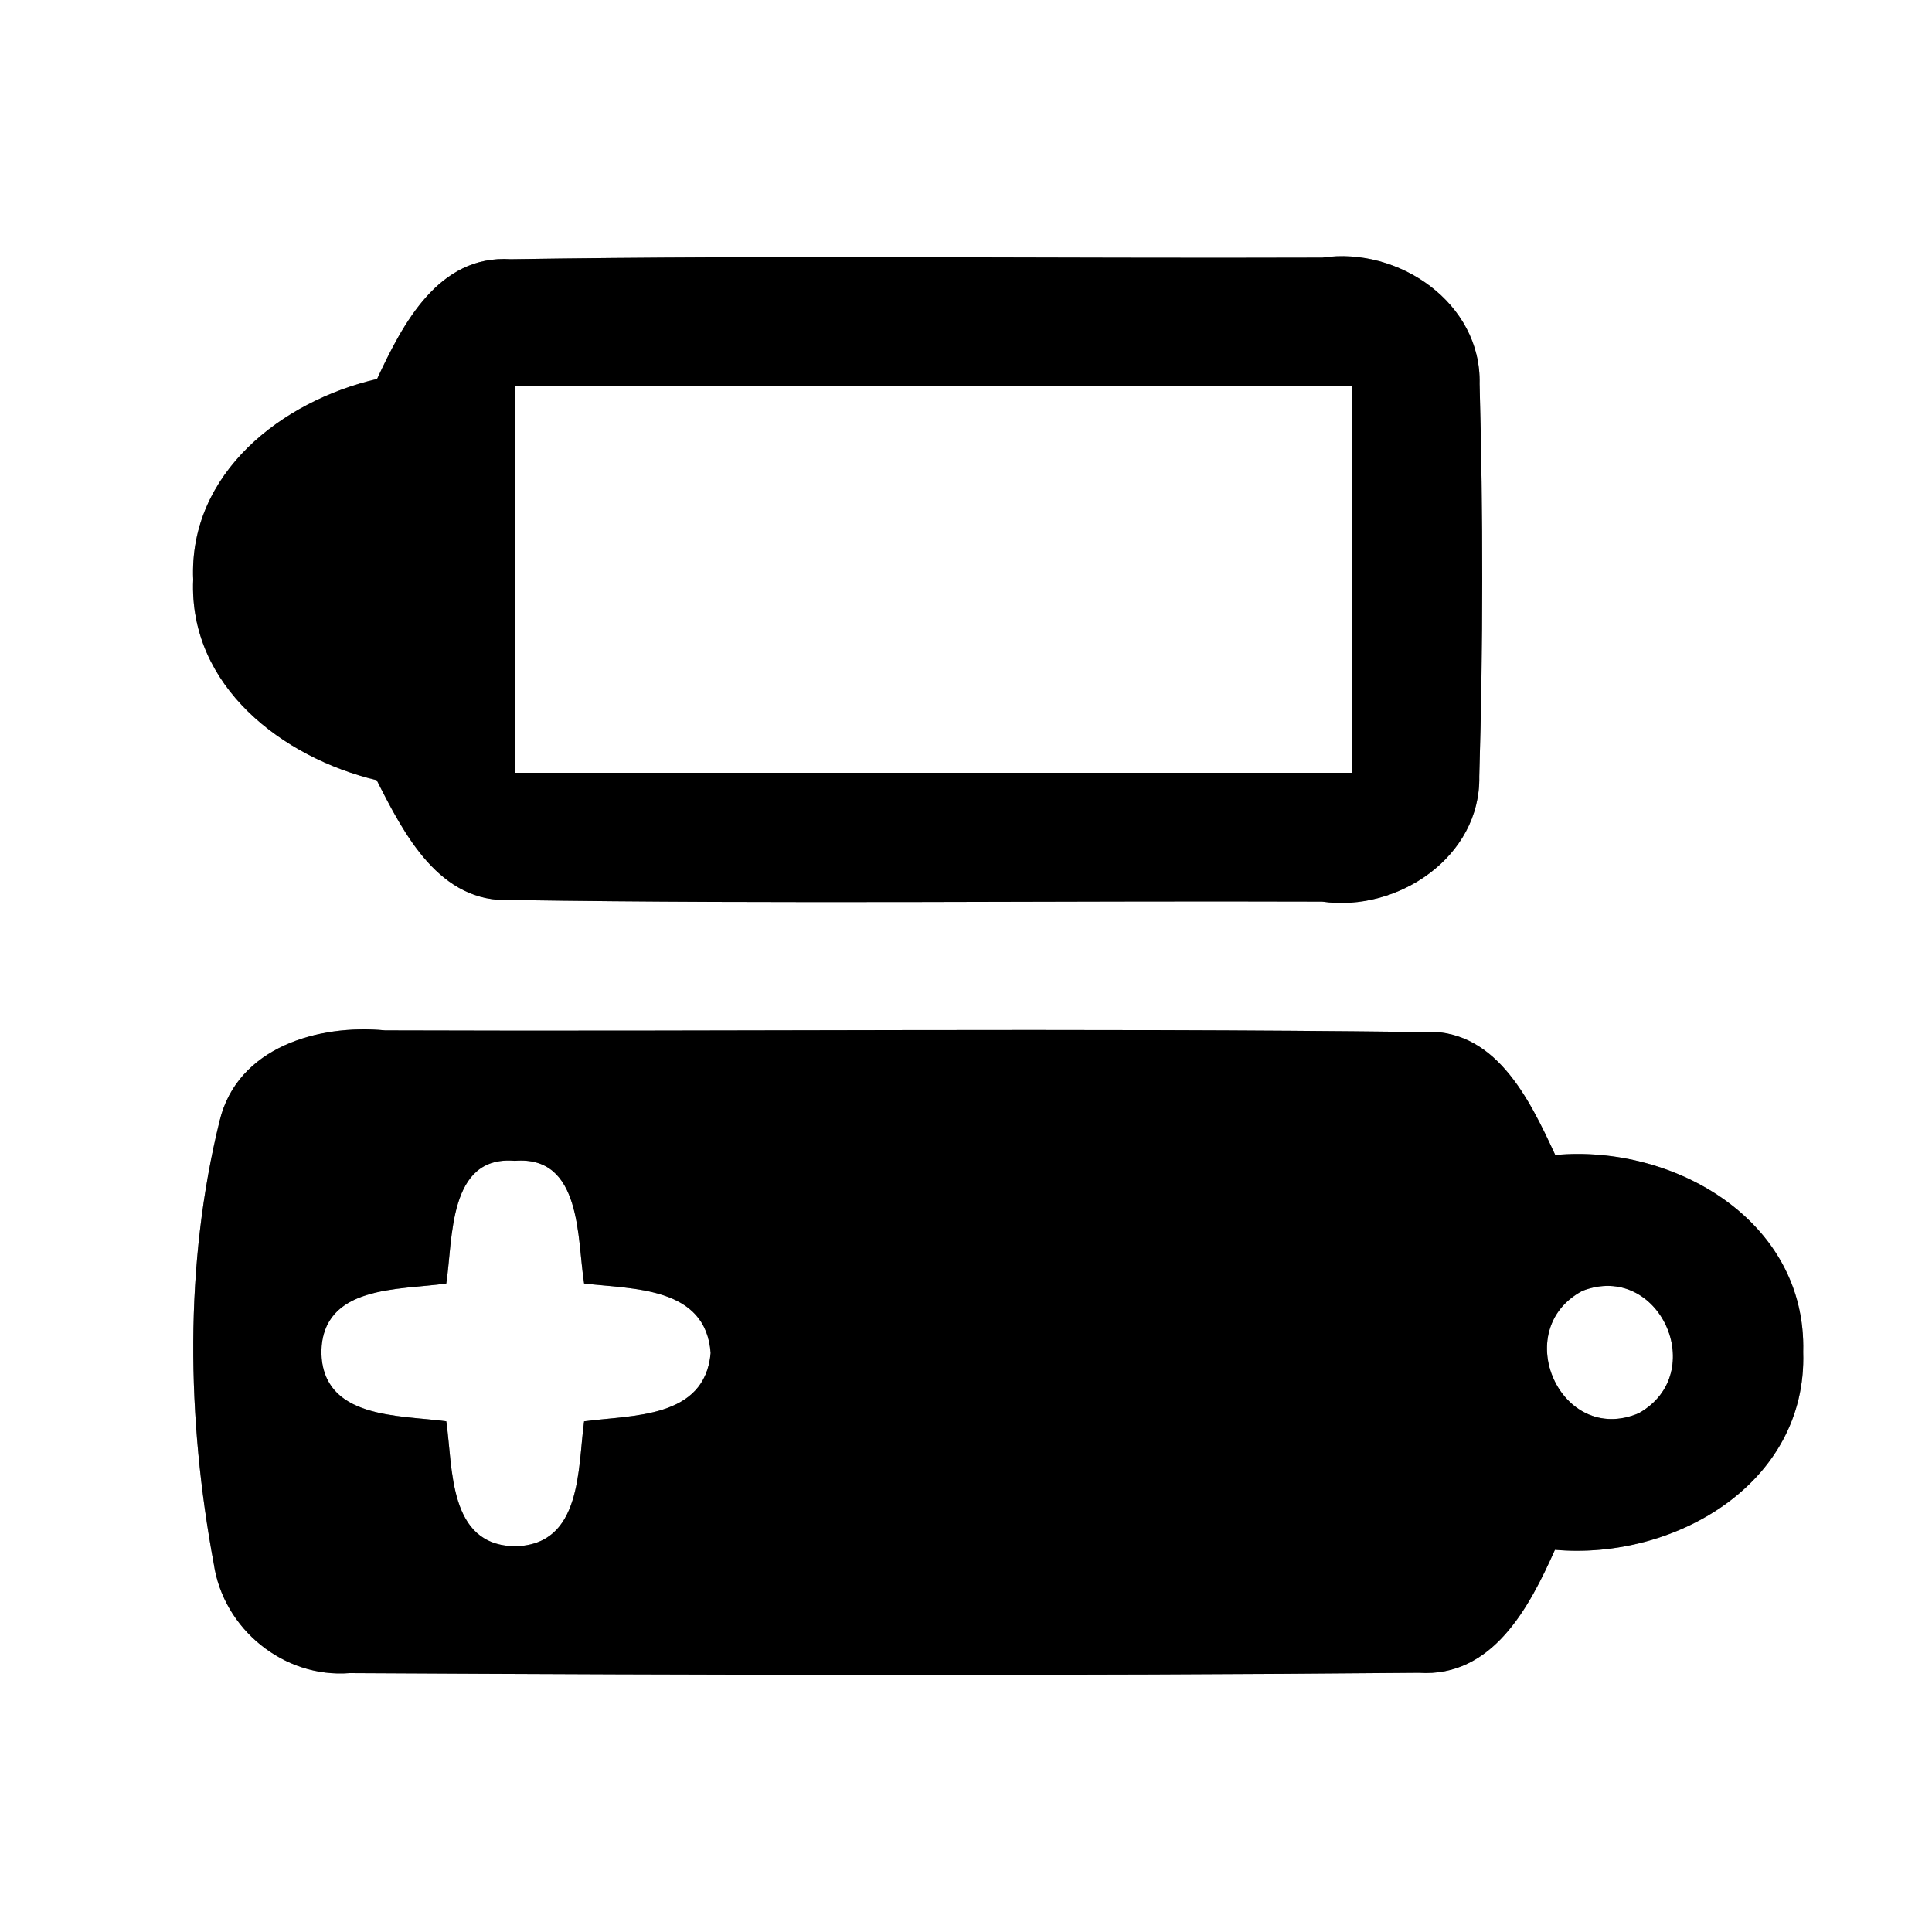 <?xml version="1.0" encoding="UTF-8" ?>
<!DOCTYPE svg PUBLIC "-//W3C//DTD SVG 1.1//EN" "http://www.w3.org/Graphics/SVG/1.1/DTD/svg11.dtd">
<svg width="60pt" height="60pt" viewBox="0 0 60 60" version="1.1" xmlns="http://www.w3.org/2000/svg">
<rect x="0" y="0" width="60" height="60" fill="#808080" stroke="none"/>
<g id="#ffffffff">
<path fill="#ffffff" opacity="1.00" d=" M 0.00 0.00 L 60.00 0.00 L 60.00 60.00 L 0.00 60.00 L 0.00 0.00 M 11.71 11.77 C 8.76 12.45 5.86 14.69 6.00 18.00 C 5.86 21.31 8.77 23.53 11.70 24.23 C 12.55 25.91 13.65 28.06 15.87 27.95 C 24.26 28.08 32.66 27.97 41.06 28.00 C 43.40 28.34 45.99 26.61 45.94 24.11 C 46.06 20.05 46.06 15.98 45.95 11.92 C 46.01 9.41 43.43 7.65 41.07 8.00 C 32.67 8.03 24.26 7.92 15.86 8.05 C 13.62 7.91 12.51 10.05 11.71 11.77 M 6.82 34.81 C 5.72 39.28 5.80 44.05 6.64 48.57 C 6.94 50.59 8.81 52.12 10.86 51.96 C 21.92 52.02 33.00 52.05 44.06 51.95 C 46.36 52.10 47.50 49.90 48.29 48.13 C 51.99 48.46 56.13 46.08 56.00 41.99 C 56.11 37.91 51.99 35.53 48.30 35.87 C 47.49 34.12 46.42 31.87 44.11 32.05 C 33.40 31.92 22.68 32.04 11.96 32.00 C 9.89 31.80 7.37 32.52 6.82 34.81 Z" />
<path fill="#ffffff" opacity="1.00" d=" M 16.00 12.00 C 24.67 12.00 33.33 12.00 42.00 12.00 C 42.00 16.00 42.00 20.00 42.00 24.00 C 33.33 24.00 24.67 24.00 16.00 24.00 C 16.00 20.00 16.00 16.00 16.00 12.00 Z" />
<path fill="#ffffff" opacity="1.00" d=" M 13.86 39.86 C 14.07 38.48 13.91 35.87 15.99 36.05 C 18.08 35.88 17.92 38.47 18.14 39.86 C 19.66 40.04 21.92 39.95 22.07 42.02 C 21.89 44.06 19.64 43.94 18.14 44.14 C 17.94 45.60 18.08 47.98 16.00 48.02 C 13.91 48.00 14.07 45.59 13.86 44.14 C 12.40 43.94 10.01 44.08 9.98 41.99 C 10.01 39.90 12.40 40.07 13.86 39.86 Z" />
<path fill="#ffffff" opacity="1.00" d=" M 49.14 40.09 C 51.53 39.16 53.11 42.65 50.89 43.89 C 48.47 44.91 46.86 41.31 49.14 40.09 Z" />
</g>
<g id="#000000ff">
<path fill="#000000" opacity="1.00" d=" M 11.71 11.77 C 12.51 10.05 13.62 7.91 15.86 8.05 C 24.26 7.92 32.67 8.03 41.07 8.00 C 43.43 7.65 46.01 9.41 45.95 11.92 C 46.06 15.98 46.06 20.05 45.94 24.11 C 45.99 26.61 43.40 28.34 41.06 28.00 C 32.66 27.97 24.26 28.08 15.87 27.95 C 13.65 28.06 12.55 25.91 11.70 24.23 C 8.77 23.53 5.86 21.31 6.00 18.00 C 5.86 14.69 8.76 12.45 11.71 11.77 M 16.00 12.00 C 16.00 16.00 16.00 20.00 16.00 24.00 C 24.67 24.00 33.33 24.00 42.00 24.00 C 42.00 20.00 42.00 16.00 42.00 12.00 C 33.33 12.00 24.67 12.00 16.00 12.00 Z" />
<path fill="#000000" opacity="1.00" d=" M 6.82 34.81 C 7.37 32.52 9.89 31.80 11.96 32.00 C 22.68 32.04 33.40 31.92 44.11 32.05 C 46.42 31.87 47.49 34.12 48.30 35.87 C 51.99 35.53 56.11 37.91 56.00 41.99 C 56.13 46.08 51.99 48.46 48.29 48.13 C 47.50 49.90 46.36 52.10 44.06 51.95 C 33.00 52.05 21.92 52.02 10.86 51.96 C 8.81 52.12 6.94 50.59 6.64 48.57 C 5.80 44.05 5.72 39.28 6.82 34.81 M 13.86 39.86 C 12.40 40.07 10.01 39.90 9.98 41.99 C 10.01 44.08 12.40 43.94 13.86 44.14 C 14.07 45.59 13.91 48.00 16.00 48.02 C 18.08 47.98 17.94 45.60 18.14 44.14 C 19.64 43.94 21.89 44.06 22.07 42.02 C 21.92 39.95 19.66 40.04 18.14 39.86 C 17.92 38.47 18.08 35.88 15.99 36.05 C 13.91 35.87 14.07 38.48 13.86 39.86 M 49.14 40.09 C 46.86 41.31 48.47 44.91 50.89 43.89 C 53.11 42.65 51.53 39.16 49.14 40.09 Z" />
</g>
</svg>
